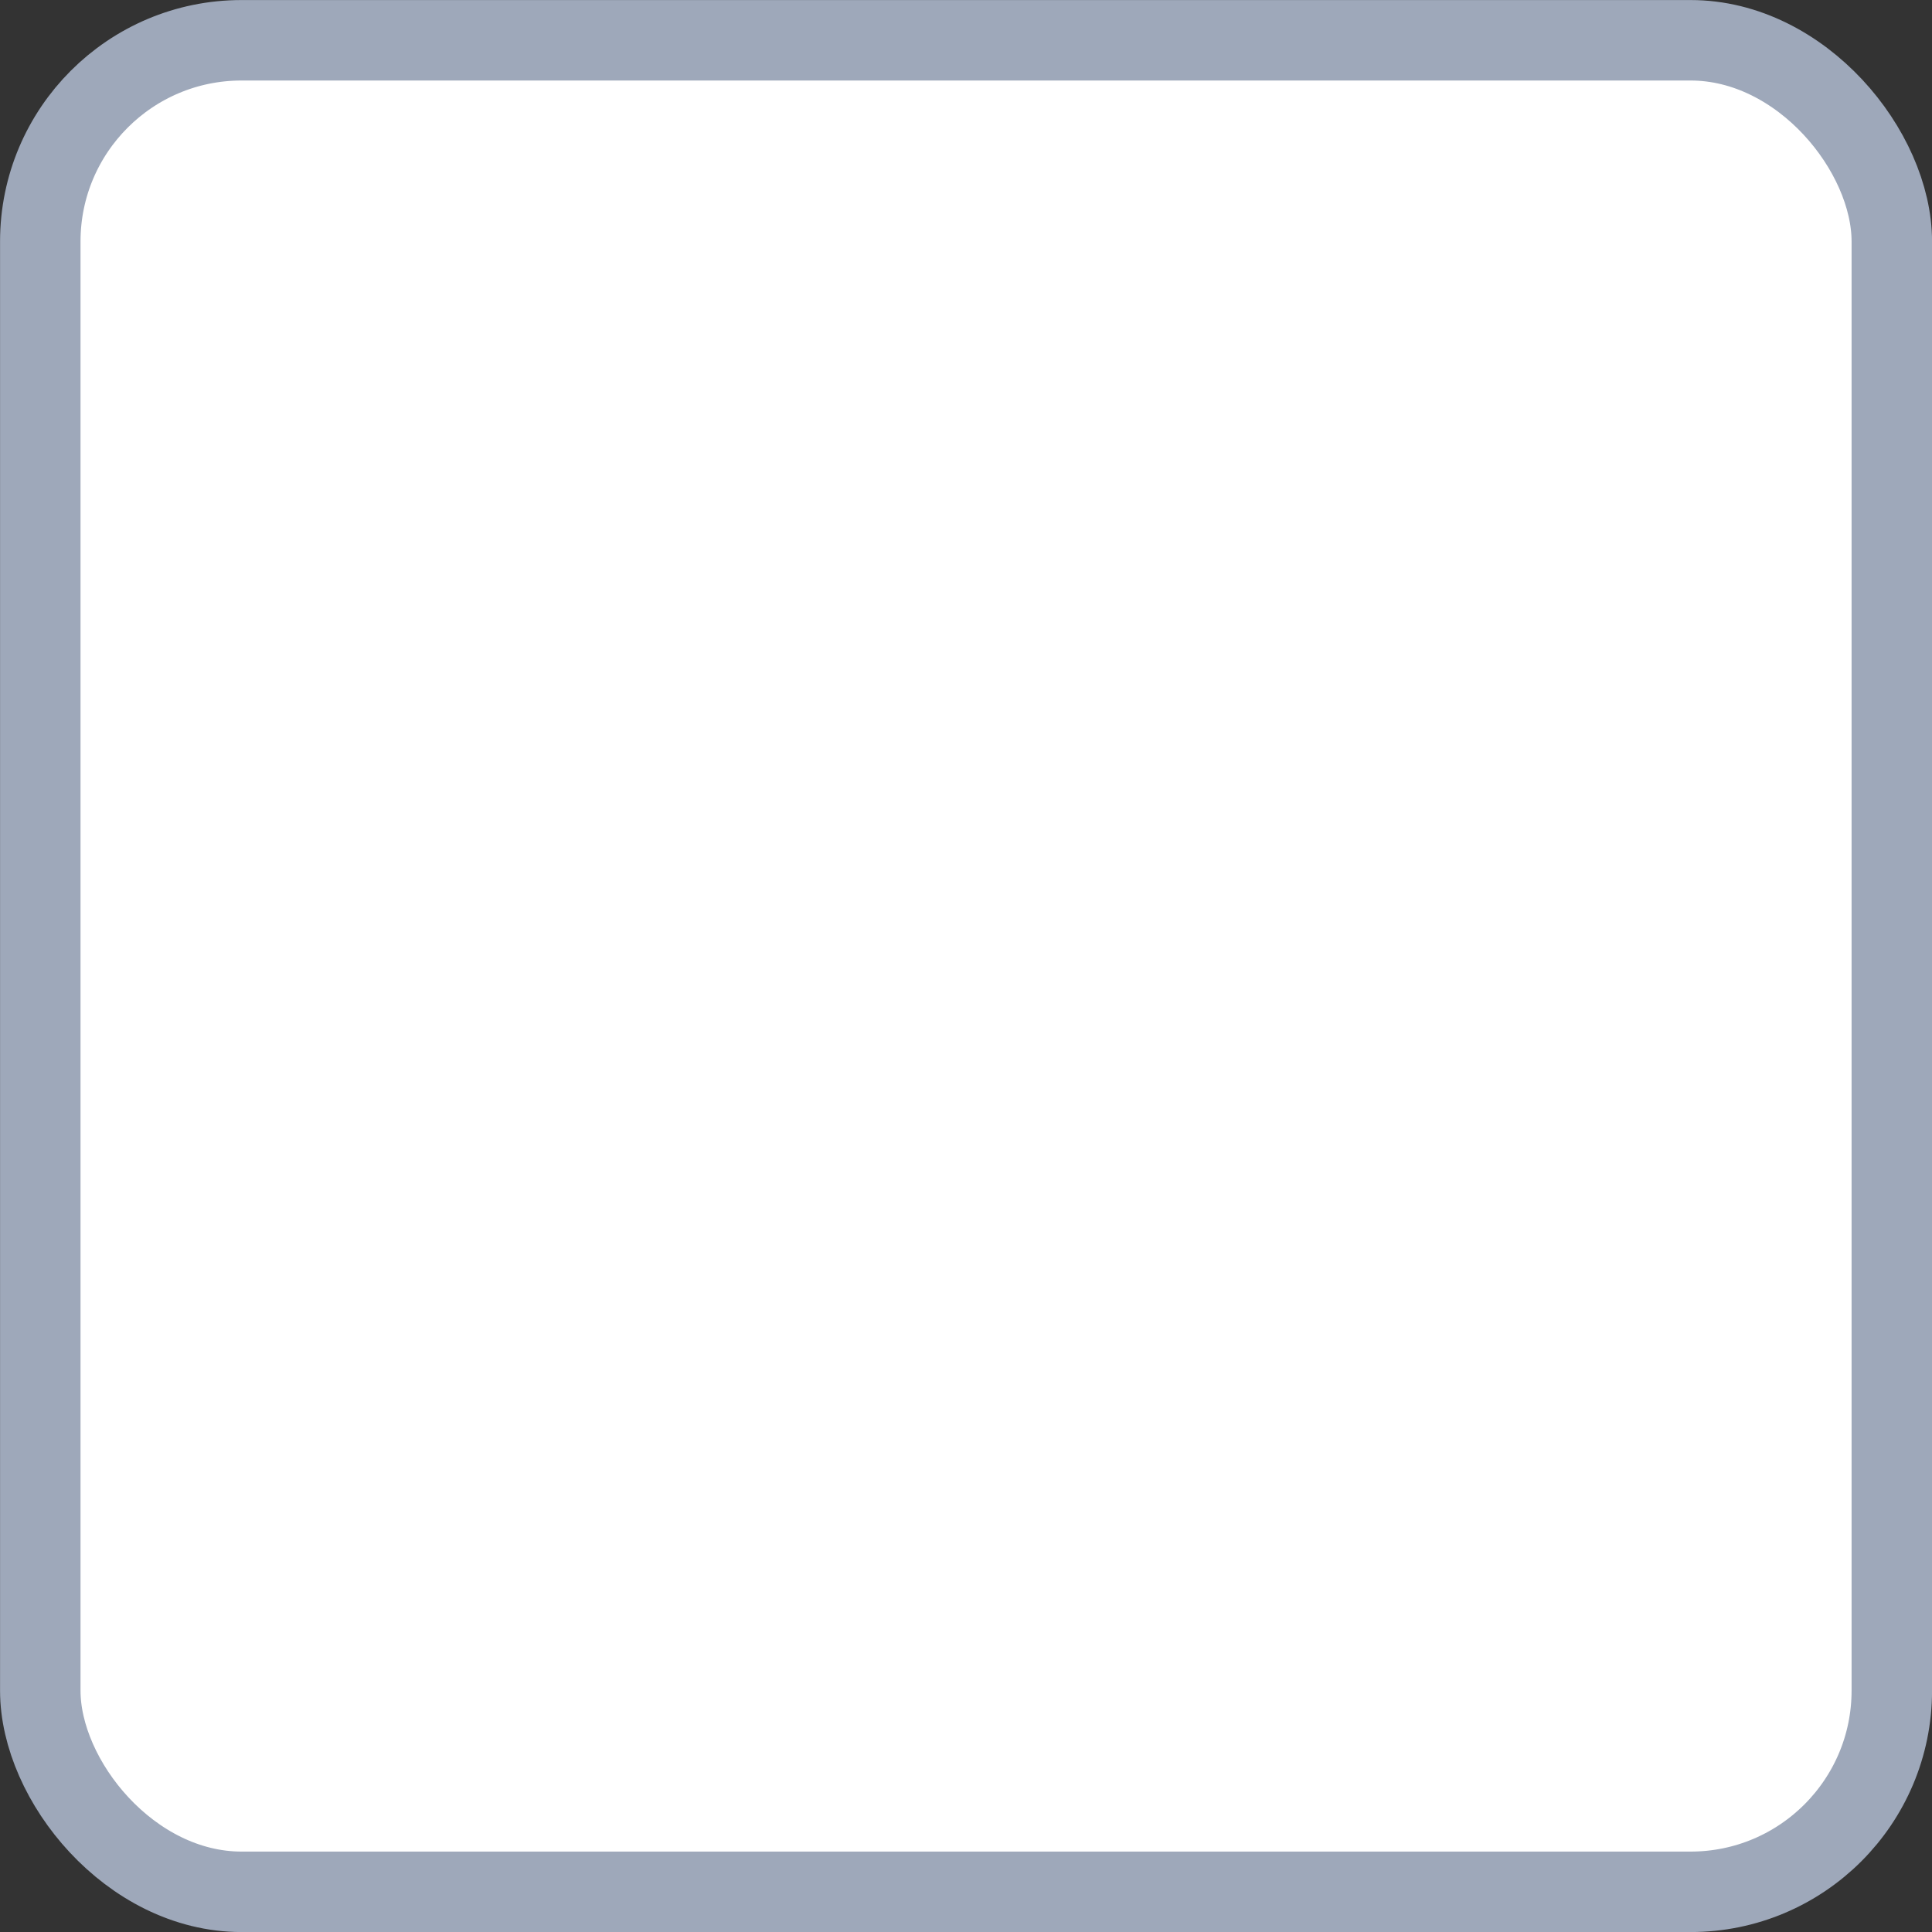 <svg width="20" height="20" viewBox="0 0 20 20" fill="none" xmlns="http://www.w3.org/2000/svg">
<rect x="0" y="0" width="20" height="20" fill="#333333" stroke="none"/>
<rect x="0.417" y="0.417" width="19.167" height="19.167" rx="2.083" fill="white" stroke="#9EA8BA" stroke-width="0.833"/>
</svg>
